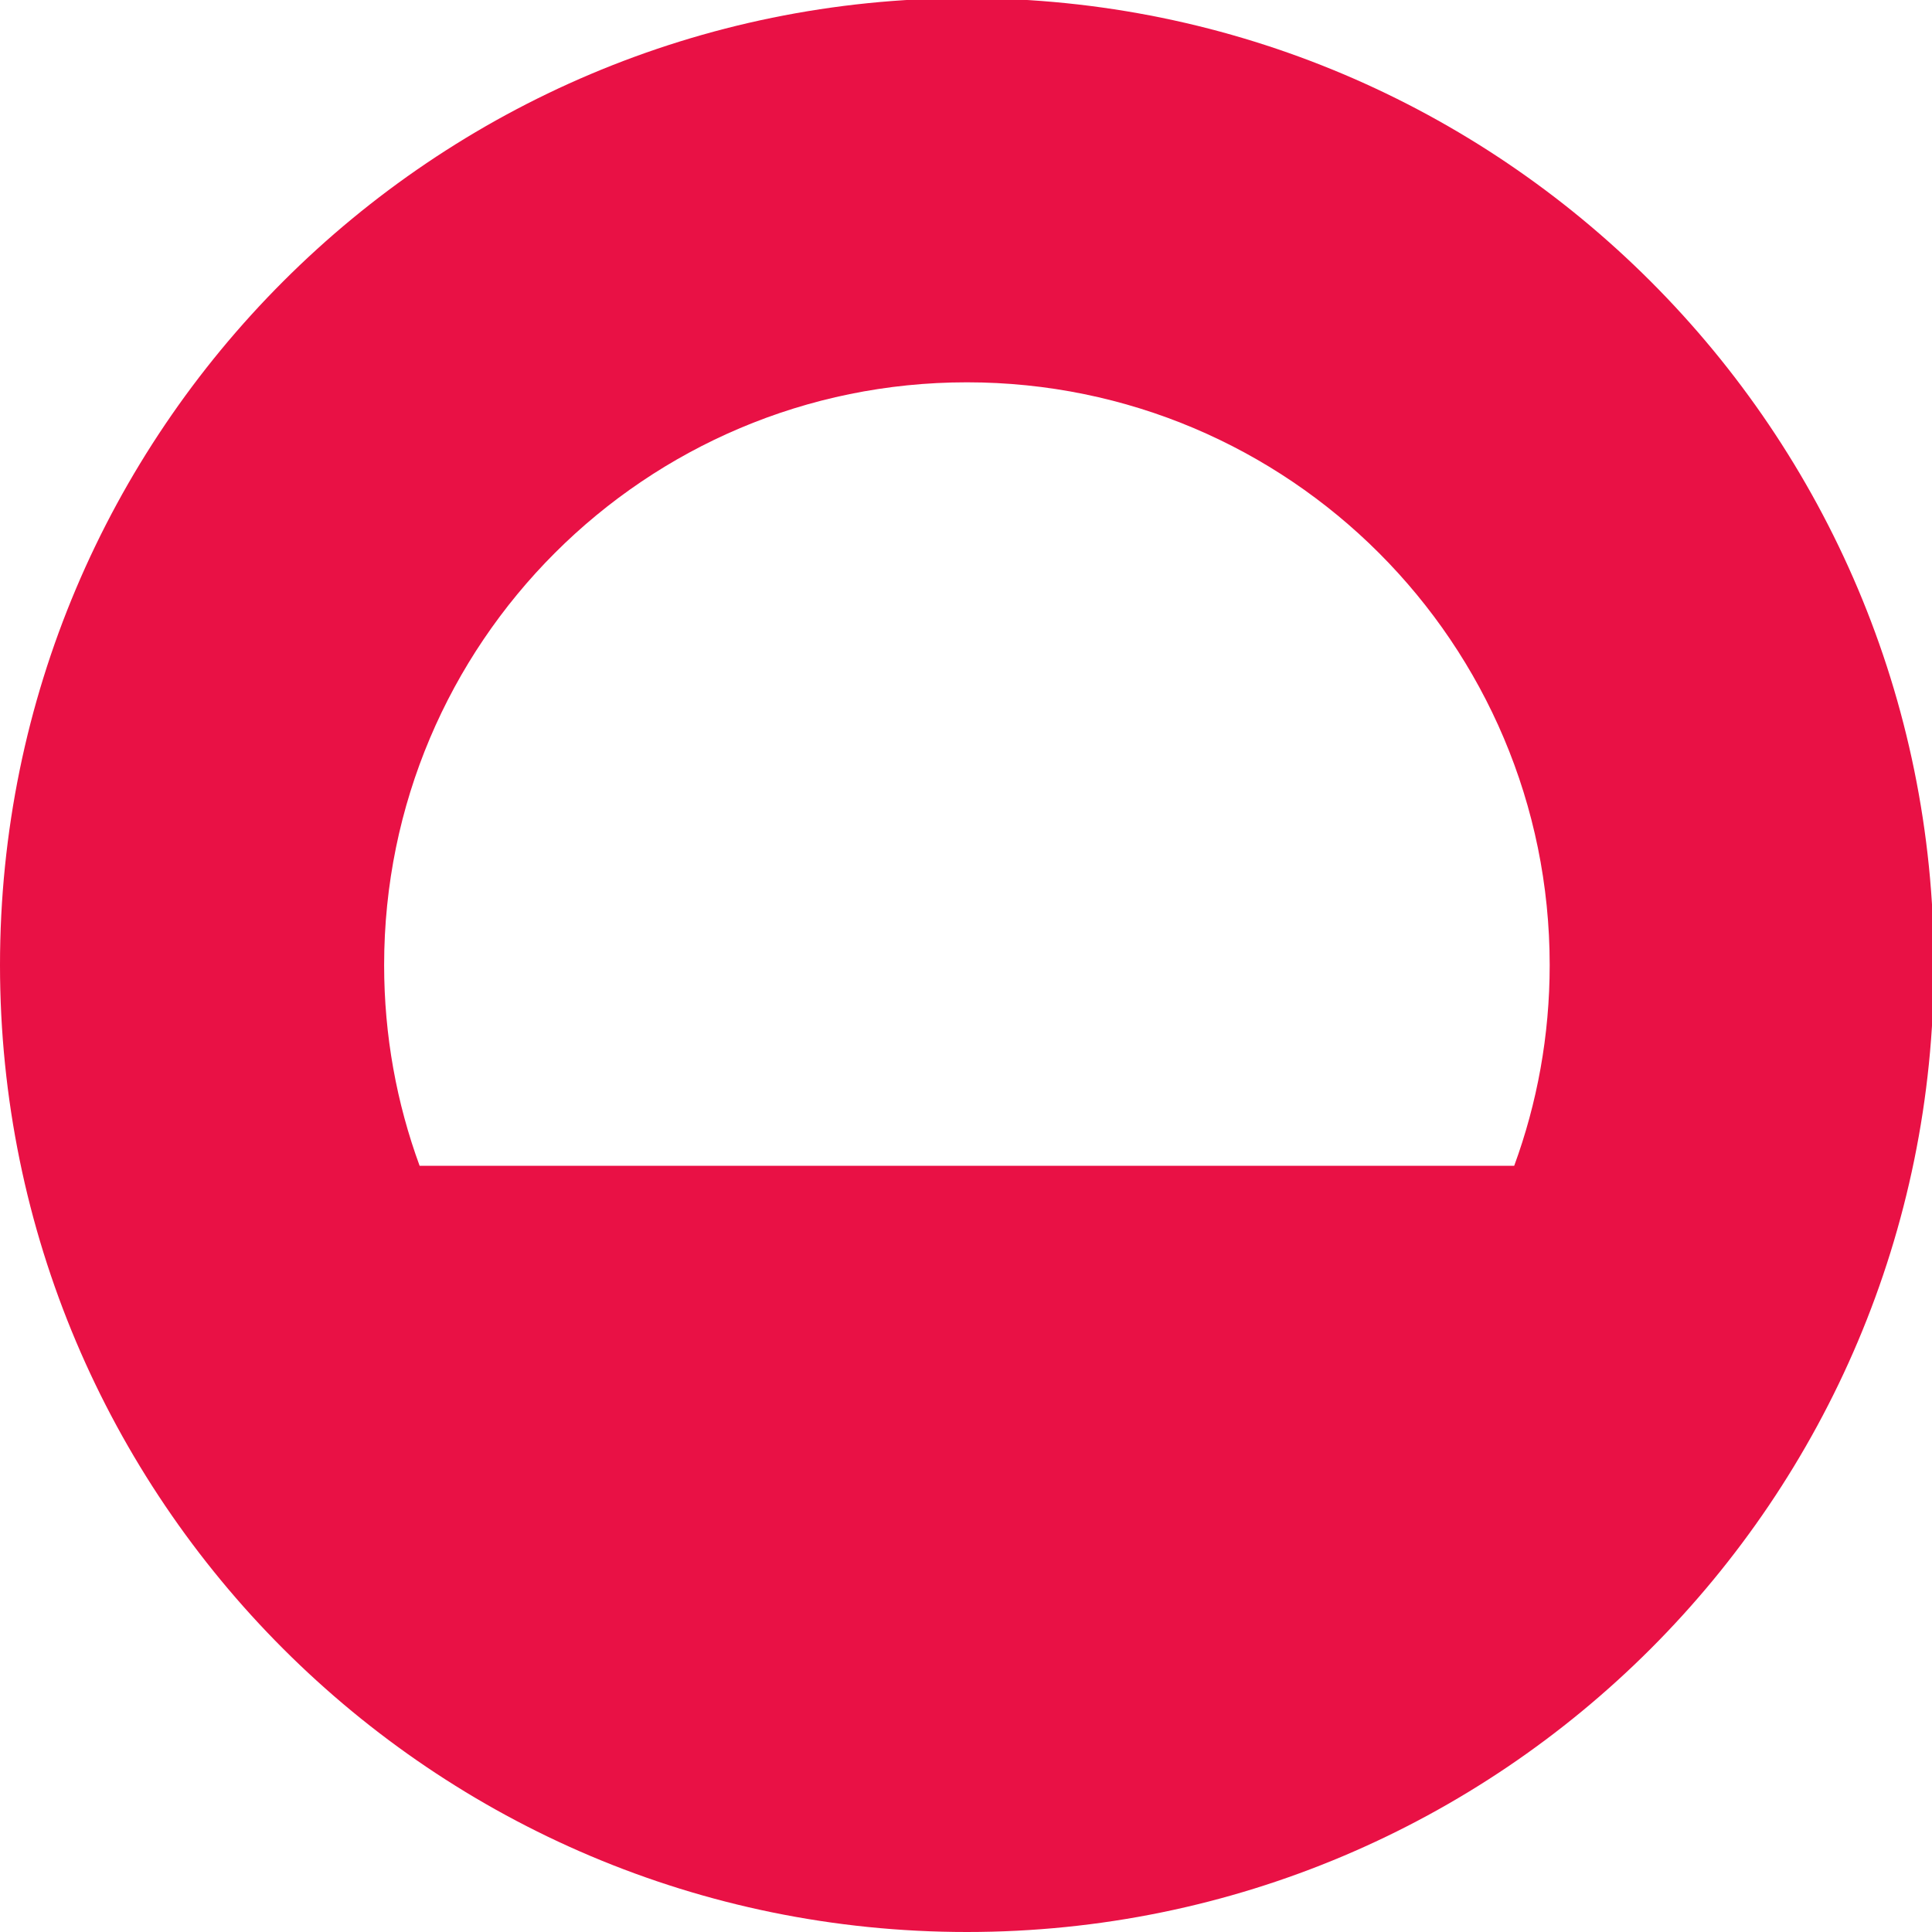 <?xml version="1.0" encoding="UTF-8"?>
<!-- Generated by Pixelmator Pro 3.6 -->
<svg width="596" height="596" viewBox="0 0 596 596" xmlns="http://www.w3.org/2000/svg">
    <path id="Path" fill="#e91145" stroke="none" d="M 298.29 -0.57 C 133.55 -0.57 0 132.98 0 297.72 C 0 462.46 133.55 596 298.29 596 C 463.03 596 596.58 462.45 596.58 297.72 C 596.58 132.99 463.02 -0.57 298.29 -0.57 Z M 467.12 359.64 L 129.45 359.64 C 122.37 340.33 118.5 319.48 118.5 297.72 C 118.5 198.43 198.99 117.94 298.28 117.94 C 397.57 117.94 478.06 198.43 478.06 297.72 C 478.06 319.48 474.19 340.34 467.11 359.64 Z"/>
</svg>
